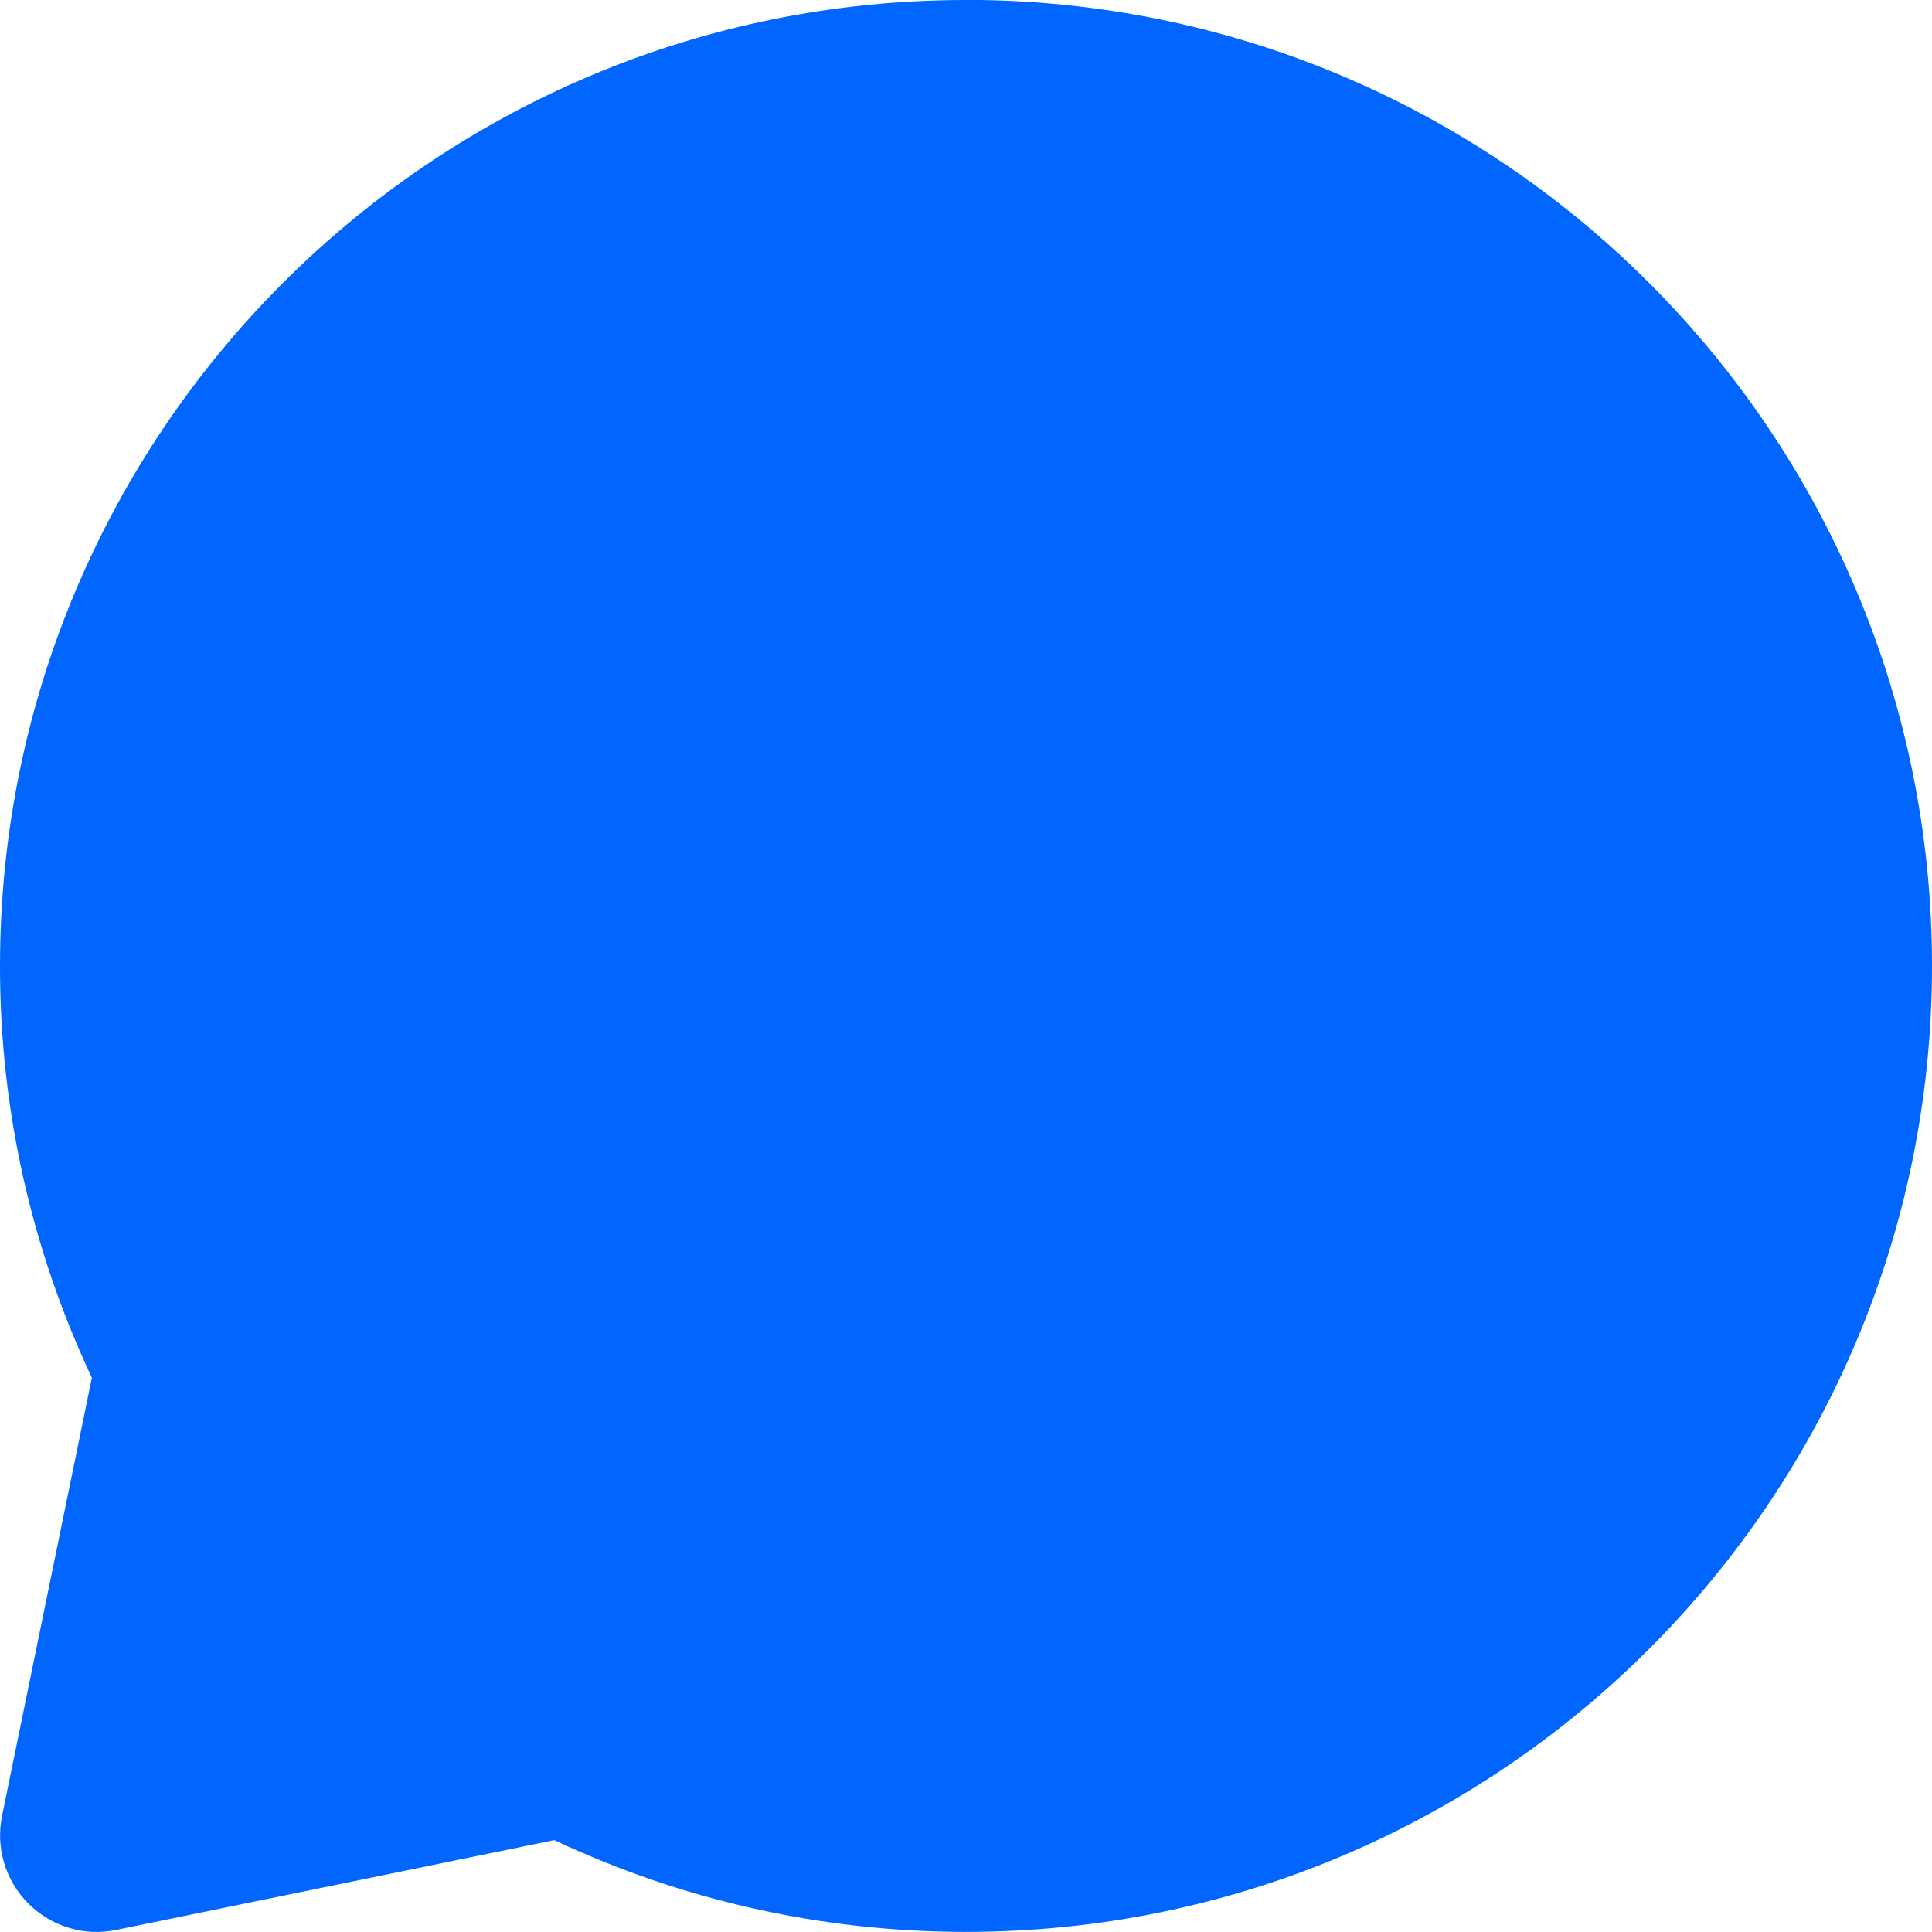 <svg width="20" height="20" viewBox="0 0 20 20" fill="none" xmlns="http://www.w3.org/2000/svg">
<path fill-rule="evenodd" clip-rule="evenodd" d="M10 2.34842e-05C4.477 2.34842e-05 7.77399e-06 4.477 7.77399e-06 10C-0.002 11.473 0.323 12.929 0.951 14.262L0.021 18.799C-0.012 18.961 -0.005 19.129 0.043 19.287C0.091 19.445 0.177 19.59 0.294 19.706C0.411 19.823 0.555 19.909 0.713 19.957C0.871 20.005 1.039 20.012 1.201 19.979L5.738 19.049C7.032 19.659 8.478 19.999 10 19.999C15.523 19.999 20 15.523 20 9.999C20 4.477 15.523 -0.001 10 -0.001V2.34842e-05Z" fill="#0066FF"/>
</svg>
